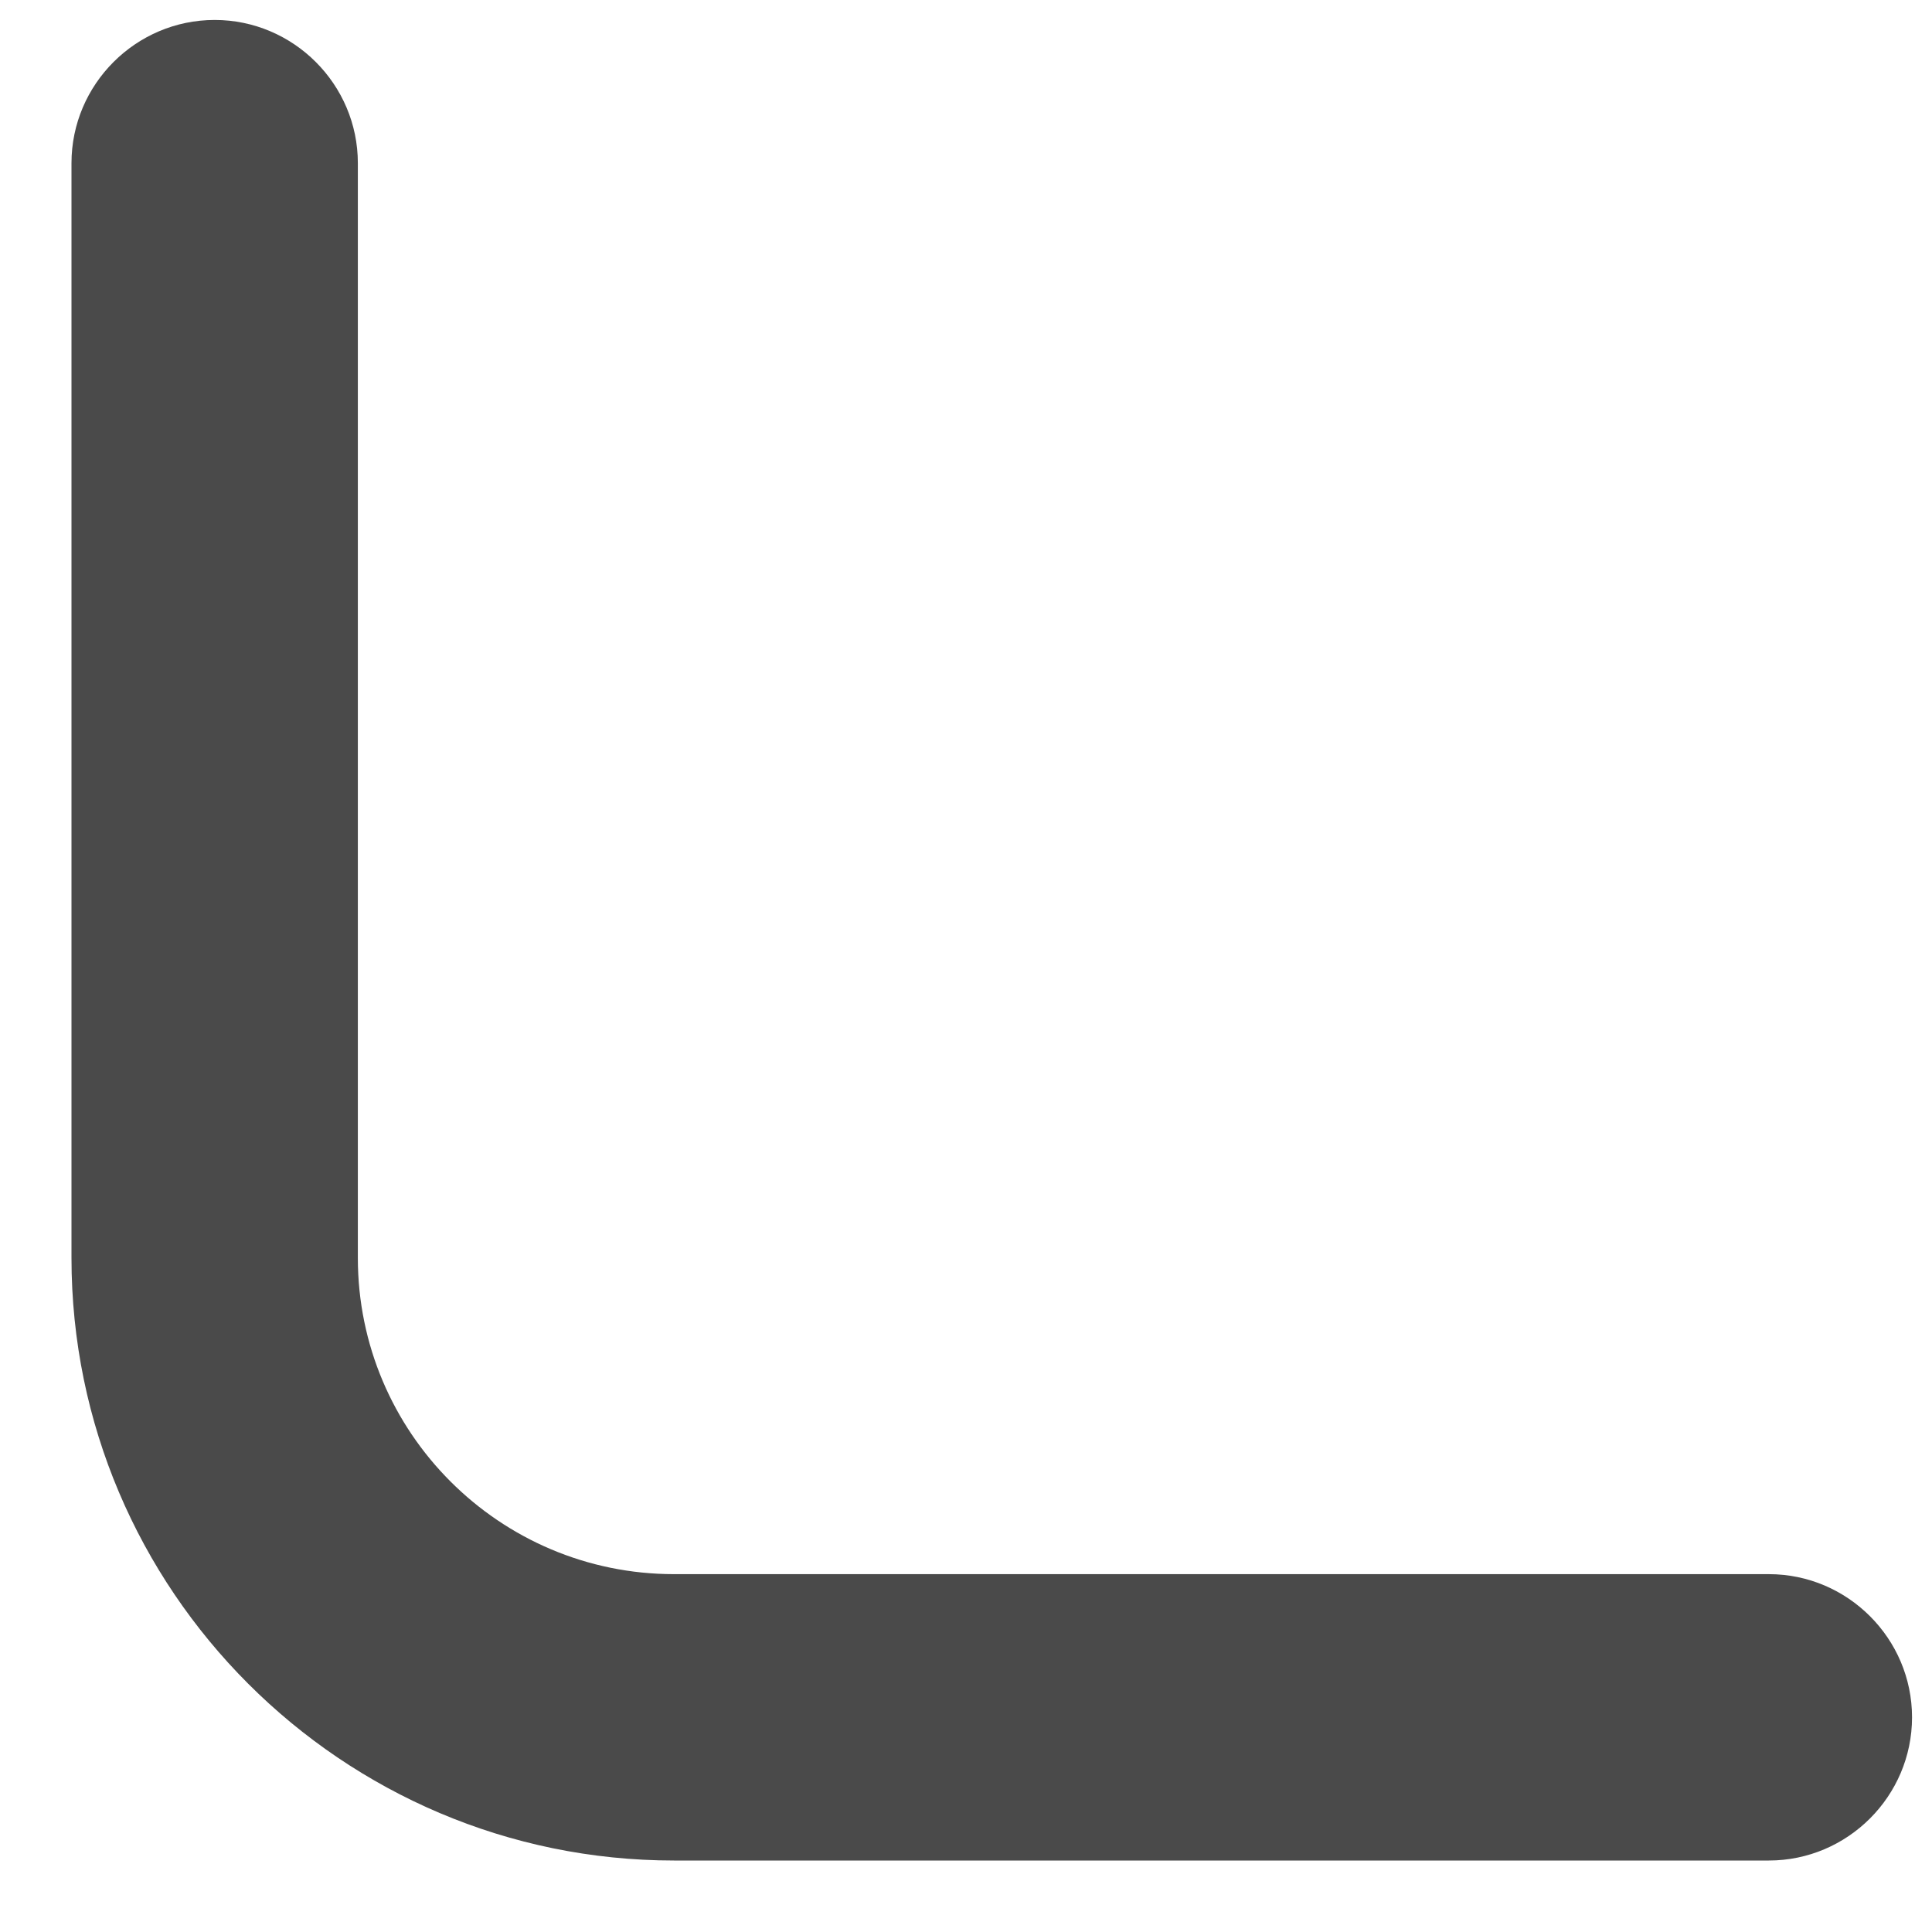 ﻿<?xml version="1.0" encoding="utf-8"?>
<svg version="1.1" xmlns:xlink="http://www.w3.org/1999/xlink" width="9px" height="9px" xmlns="http://www.w3.org/2000/svg">
  <g transform="matrix(1 0 0 1 -23 -26 )">
    <path d="M 8.907 8  C 8.907 7.633  8.607 7.333  8.24 7.333  L 3.14 7.333  C 2.327 7.333  1.667 6.673  1.667 5.86  L 1.667 0.76  C 1.667 0.393  1.367 0.093  1 0.093  C 0.633 0.093  0.333 0.393  0.333 0.76  L 0.333 5.86  C 0.333 7.407  1.593 8.667  3.14 8.667  L 8.24 8.667  C 8.607 8.667  8.907 8.367  8.907 8  Z " fill-rule="nonzero" fill="#4a4a4a" stroke="none" transform="matrix(1 0 0 1 23 26 )" />
  </g>
</svg>